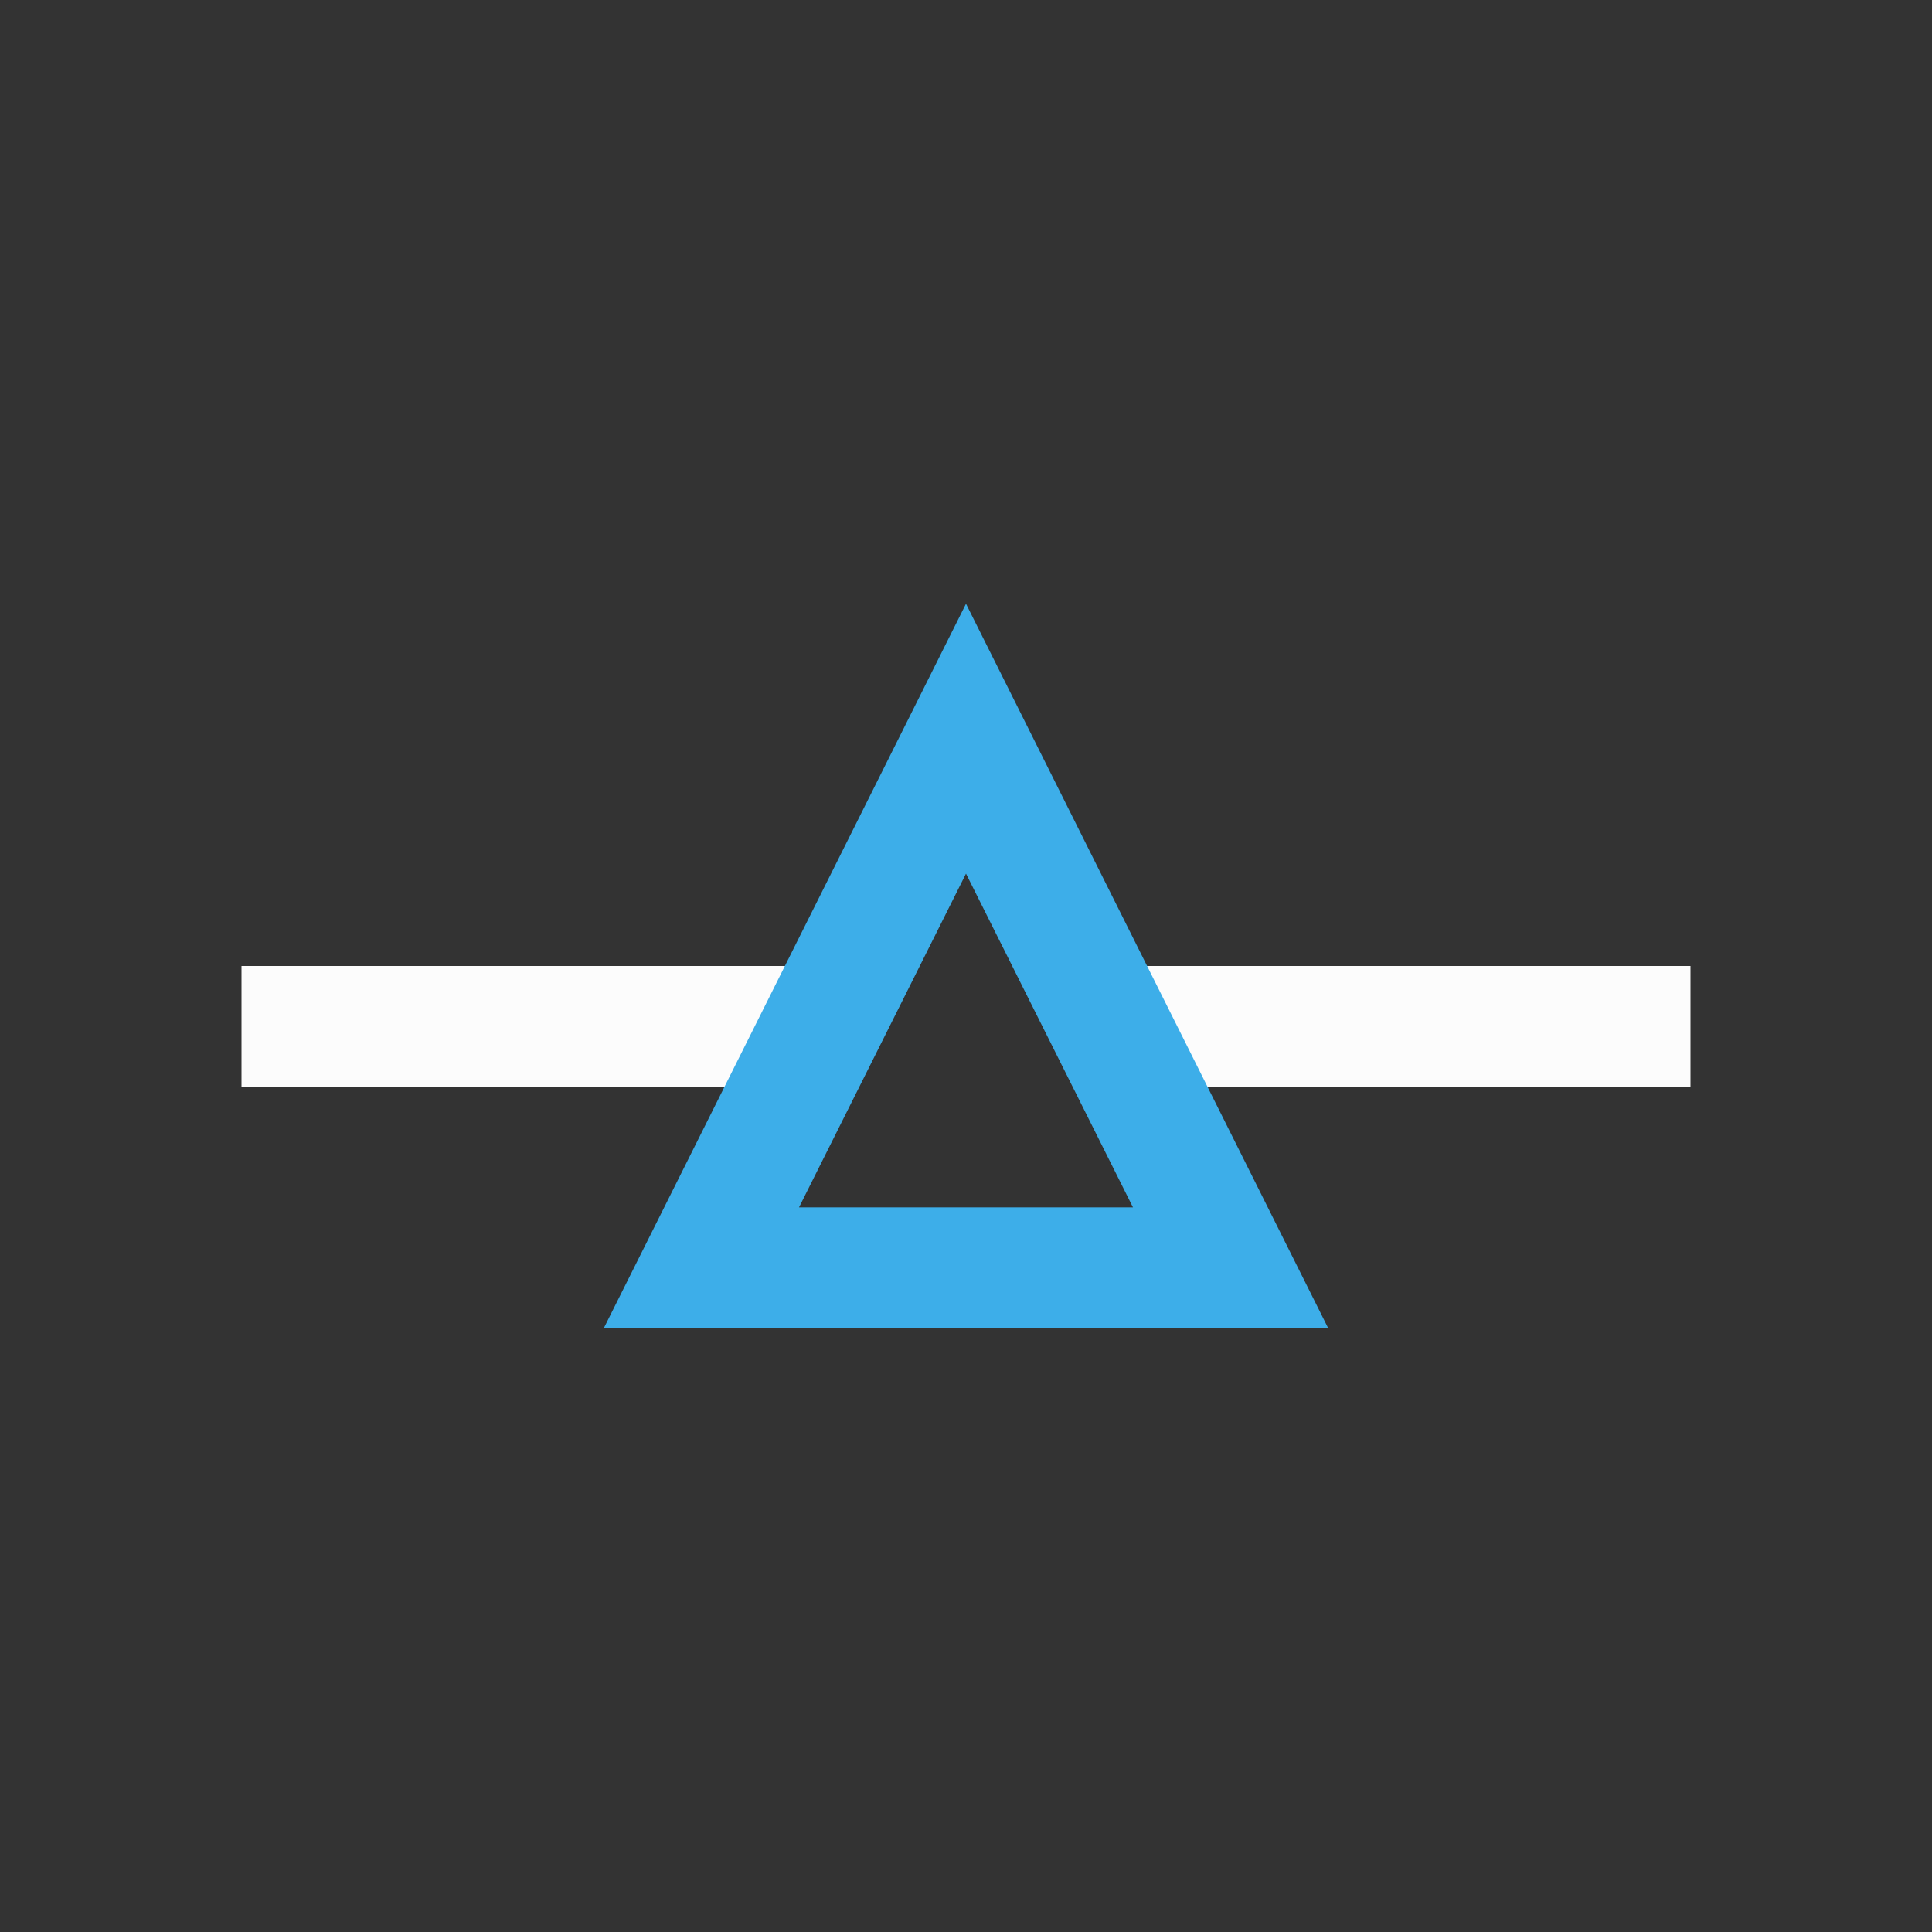 <?xml version="1.0" encoding="UTF-8"?>
<svg xmlns="http://www.w3.org/2000/svg" viewBox="0 0 16 16">
<rect x="0" y="0" width="16" height="16" fill="#333333" stroke="none"/>
<defs id="defs3051">

</defs>
<path style="fill:#fcfcfc;fill-opacity:1;stroke:none" d="M 2,8 2,9 7,9 7,8 Z m 7,0 0,1 5,0 0,-1 z" />
<path style="fill:#3daee9;fill-opacity:1;stroke:none" d="m 8,5 -3,6 6,0 z m 0,2.235 1.383,2.764 -2.766,0 z" />
</svg>
